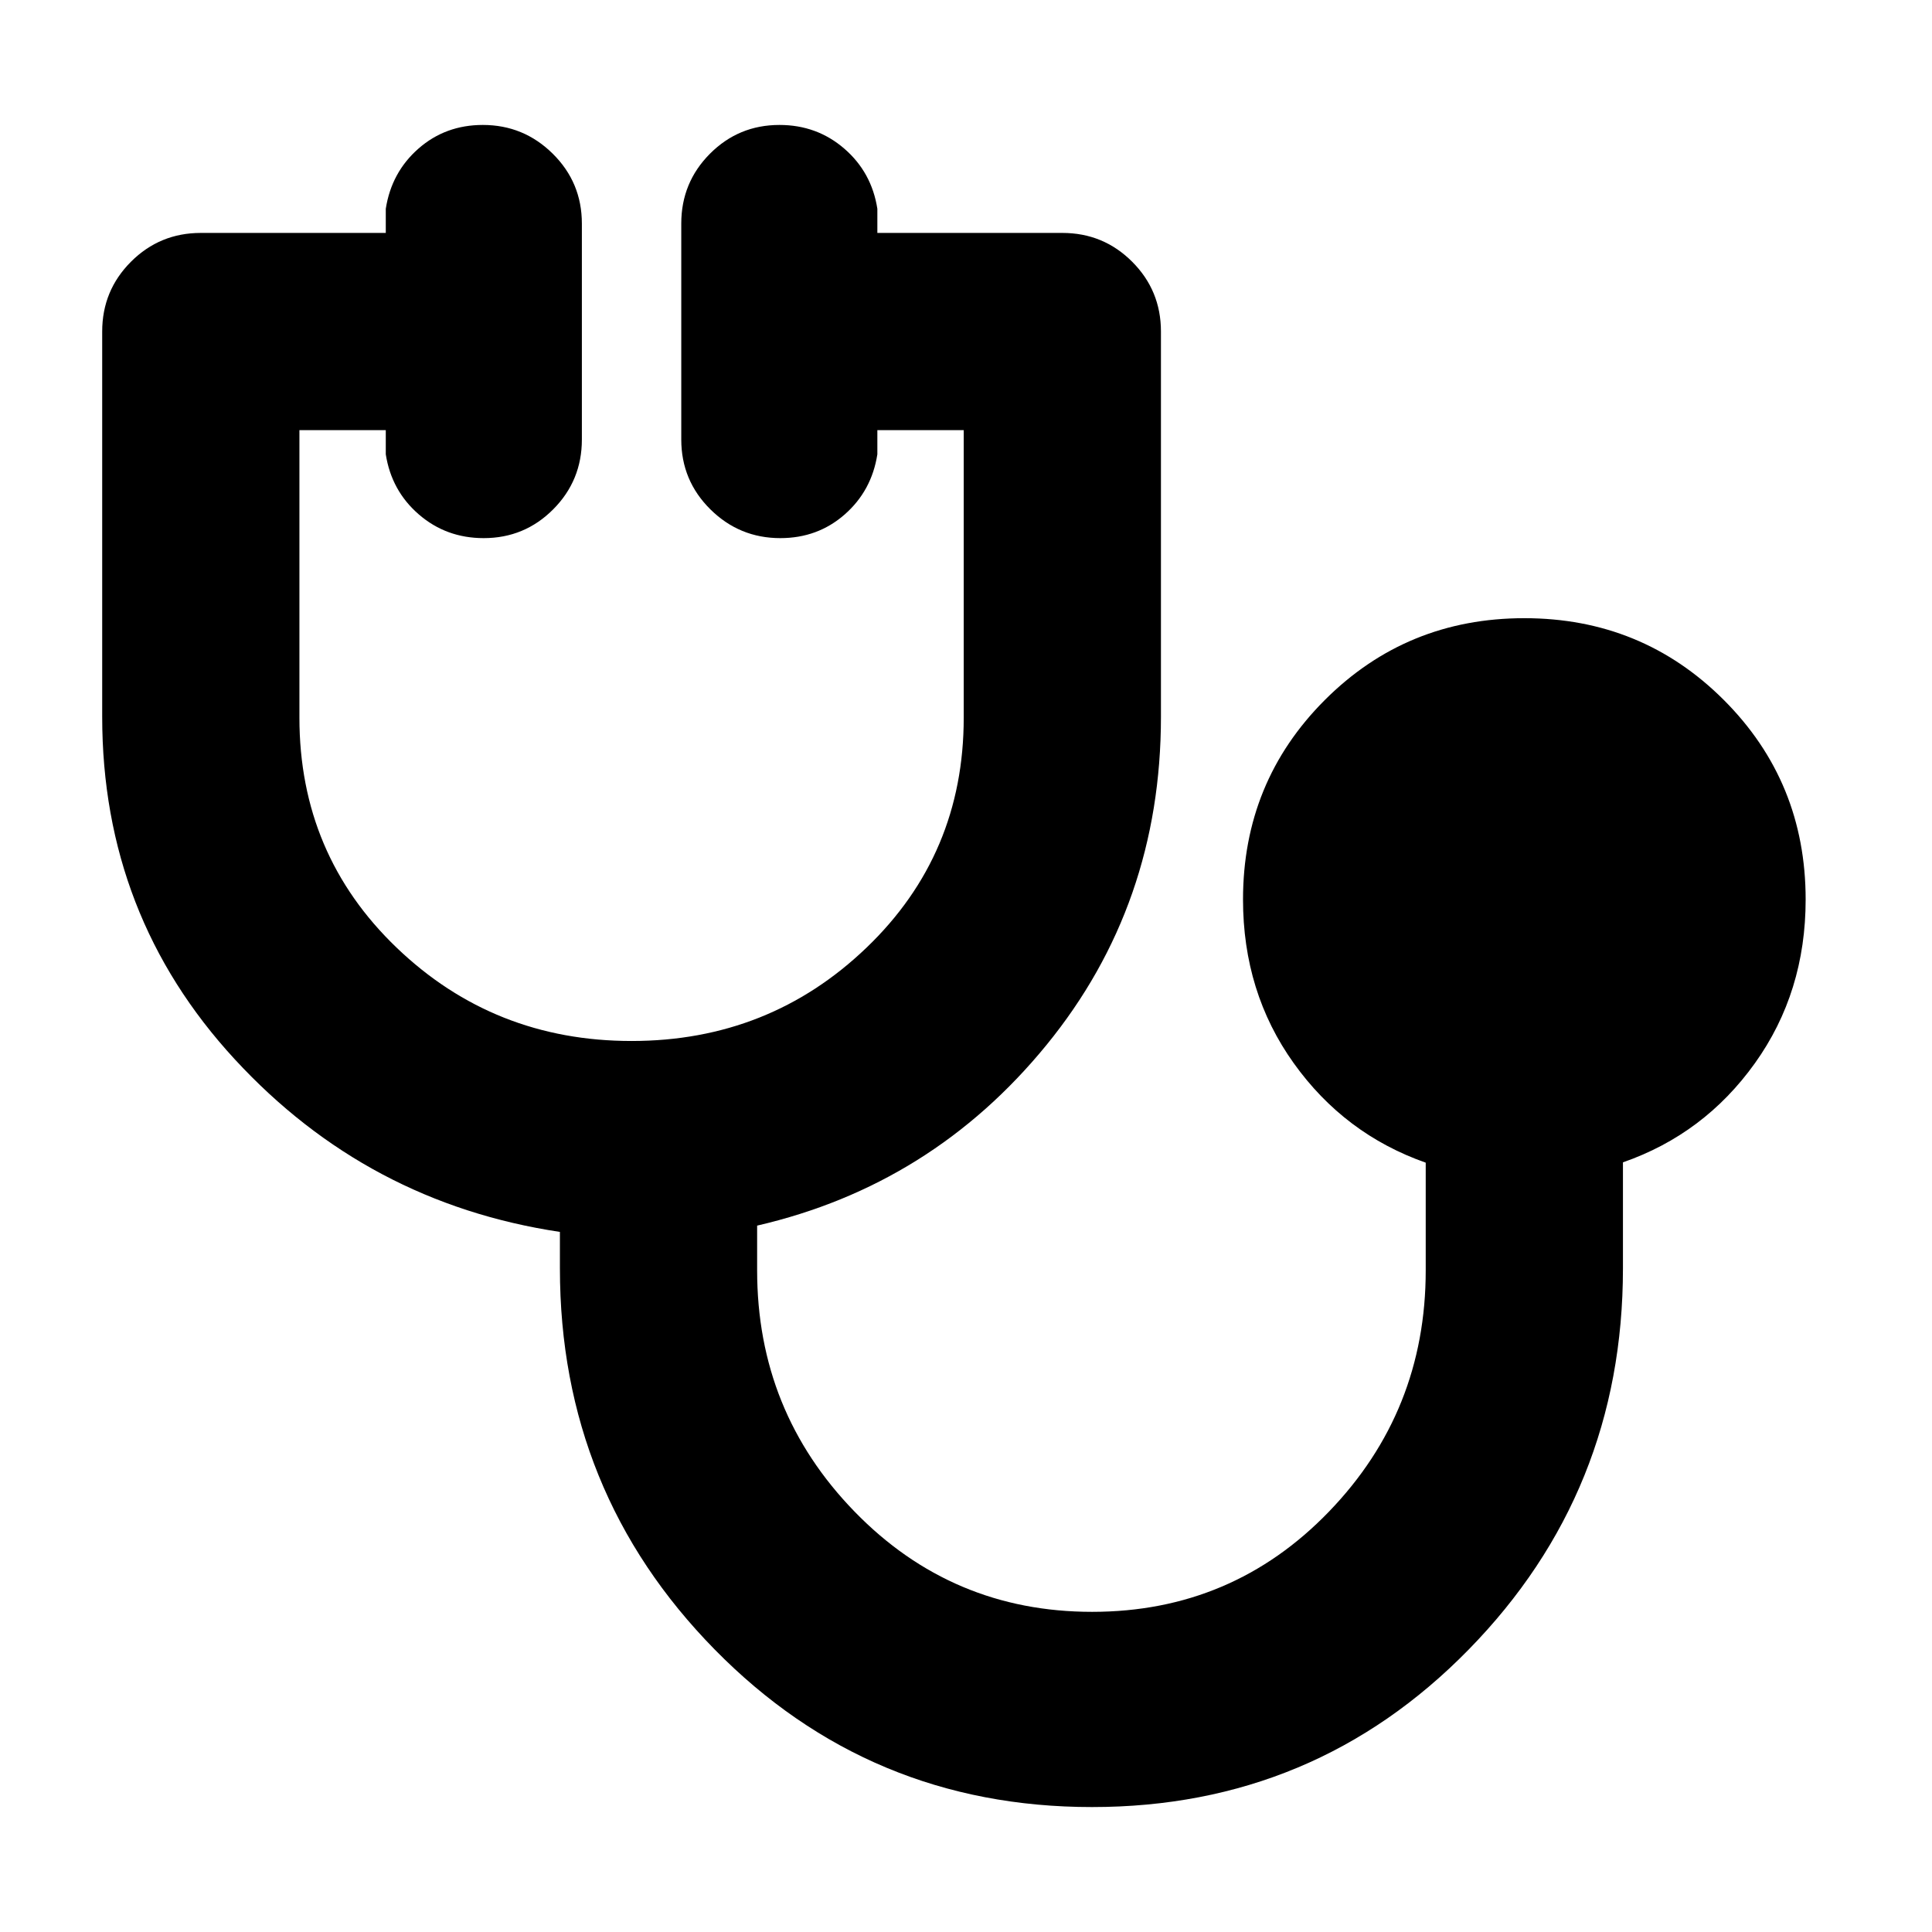 <svg xmlns="http://www.w3.org/2000/svg" height="20" viewBox="0 -960 960 960" width="20"><path d="M542.609-62.085q-110.616 0-187.504-78.311-76.889-78.312-76.889-189.343v-18.13q-95.739-14.391-161.588-85.805Q50.78-505.087 50.78-603.827v-191.435q0-20.387 14.307-34.694 14.307-14.306 34.694-14.306h91.913v-12q2.827-18.127 16.225-29.89 13.398-11.763 32-11.763 20.298 0 34.755 14.307 14.456 14.307 14.456 34.694v107.305q0 20.387-14.246 34.694-14.246 14.306-34.544 14.306-18.602 0-32.211-11.763-13.608-11.763-16.435-29.889v-12h-42.912v142.894q0 67.932 48.326 114.279 48.326 46.348 116.718 46.348 68.391 0 116.717-46.348 48.327-46.347 48.327-114.279v-142.894h-42.913v12q-2.827 18.126-16.225 29.889-13.398 11.763-32 11.763-20.298 0-34.755-14.306-14.456-14.307-14.456-34.694v-107.305q0-20.387 14.246-34.694 14.246-14.307 34.544-14.307 18.602 0 32.211 11.763 13.608 11.763 16.435 29.89v12h91.913q20.387 0 34.694 14.306 14.307 14.307 14.307 34.694v191.435q0 93.394-56.87 163.067t-143.783 89.761v22.26q0 70.029 48.406 119.841 48.407 49.811 118.044 49.811t117.702-49.811q48.065-49.812 48.065-119.841v-53.538q-40.391-14.201-65.587-49.44-25.196-35.24-25.196-81.327 0-58.479 40.653-99.131 40.652-40.653 99.131-40.653t99.131 40.653q40.653 40.652 40.653 99.131 0 46.087-25.196 81.327-25.196 35.239-65.587 49.278v52.7q0 111.031-76.606 189.343-76.606 78.31-187.222 78.31Z"/></svg>
